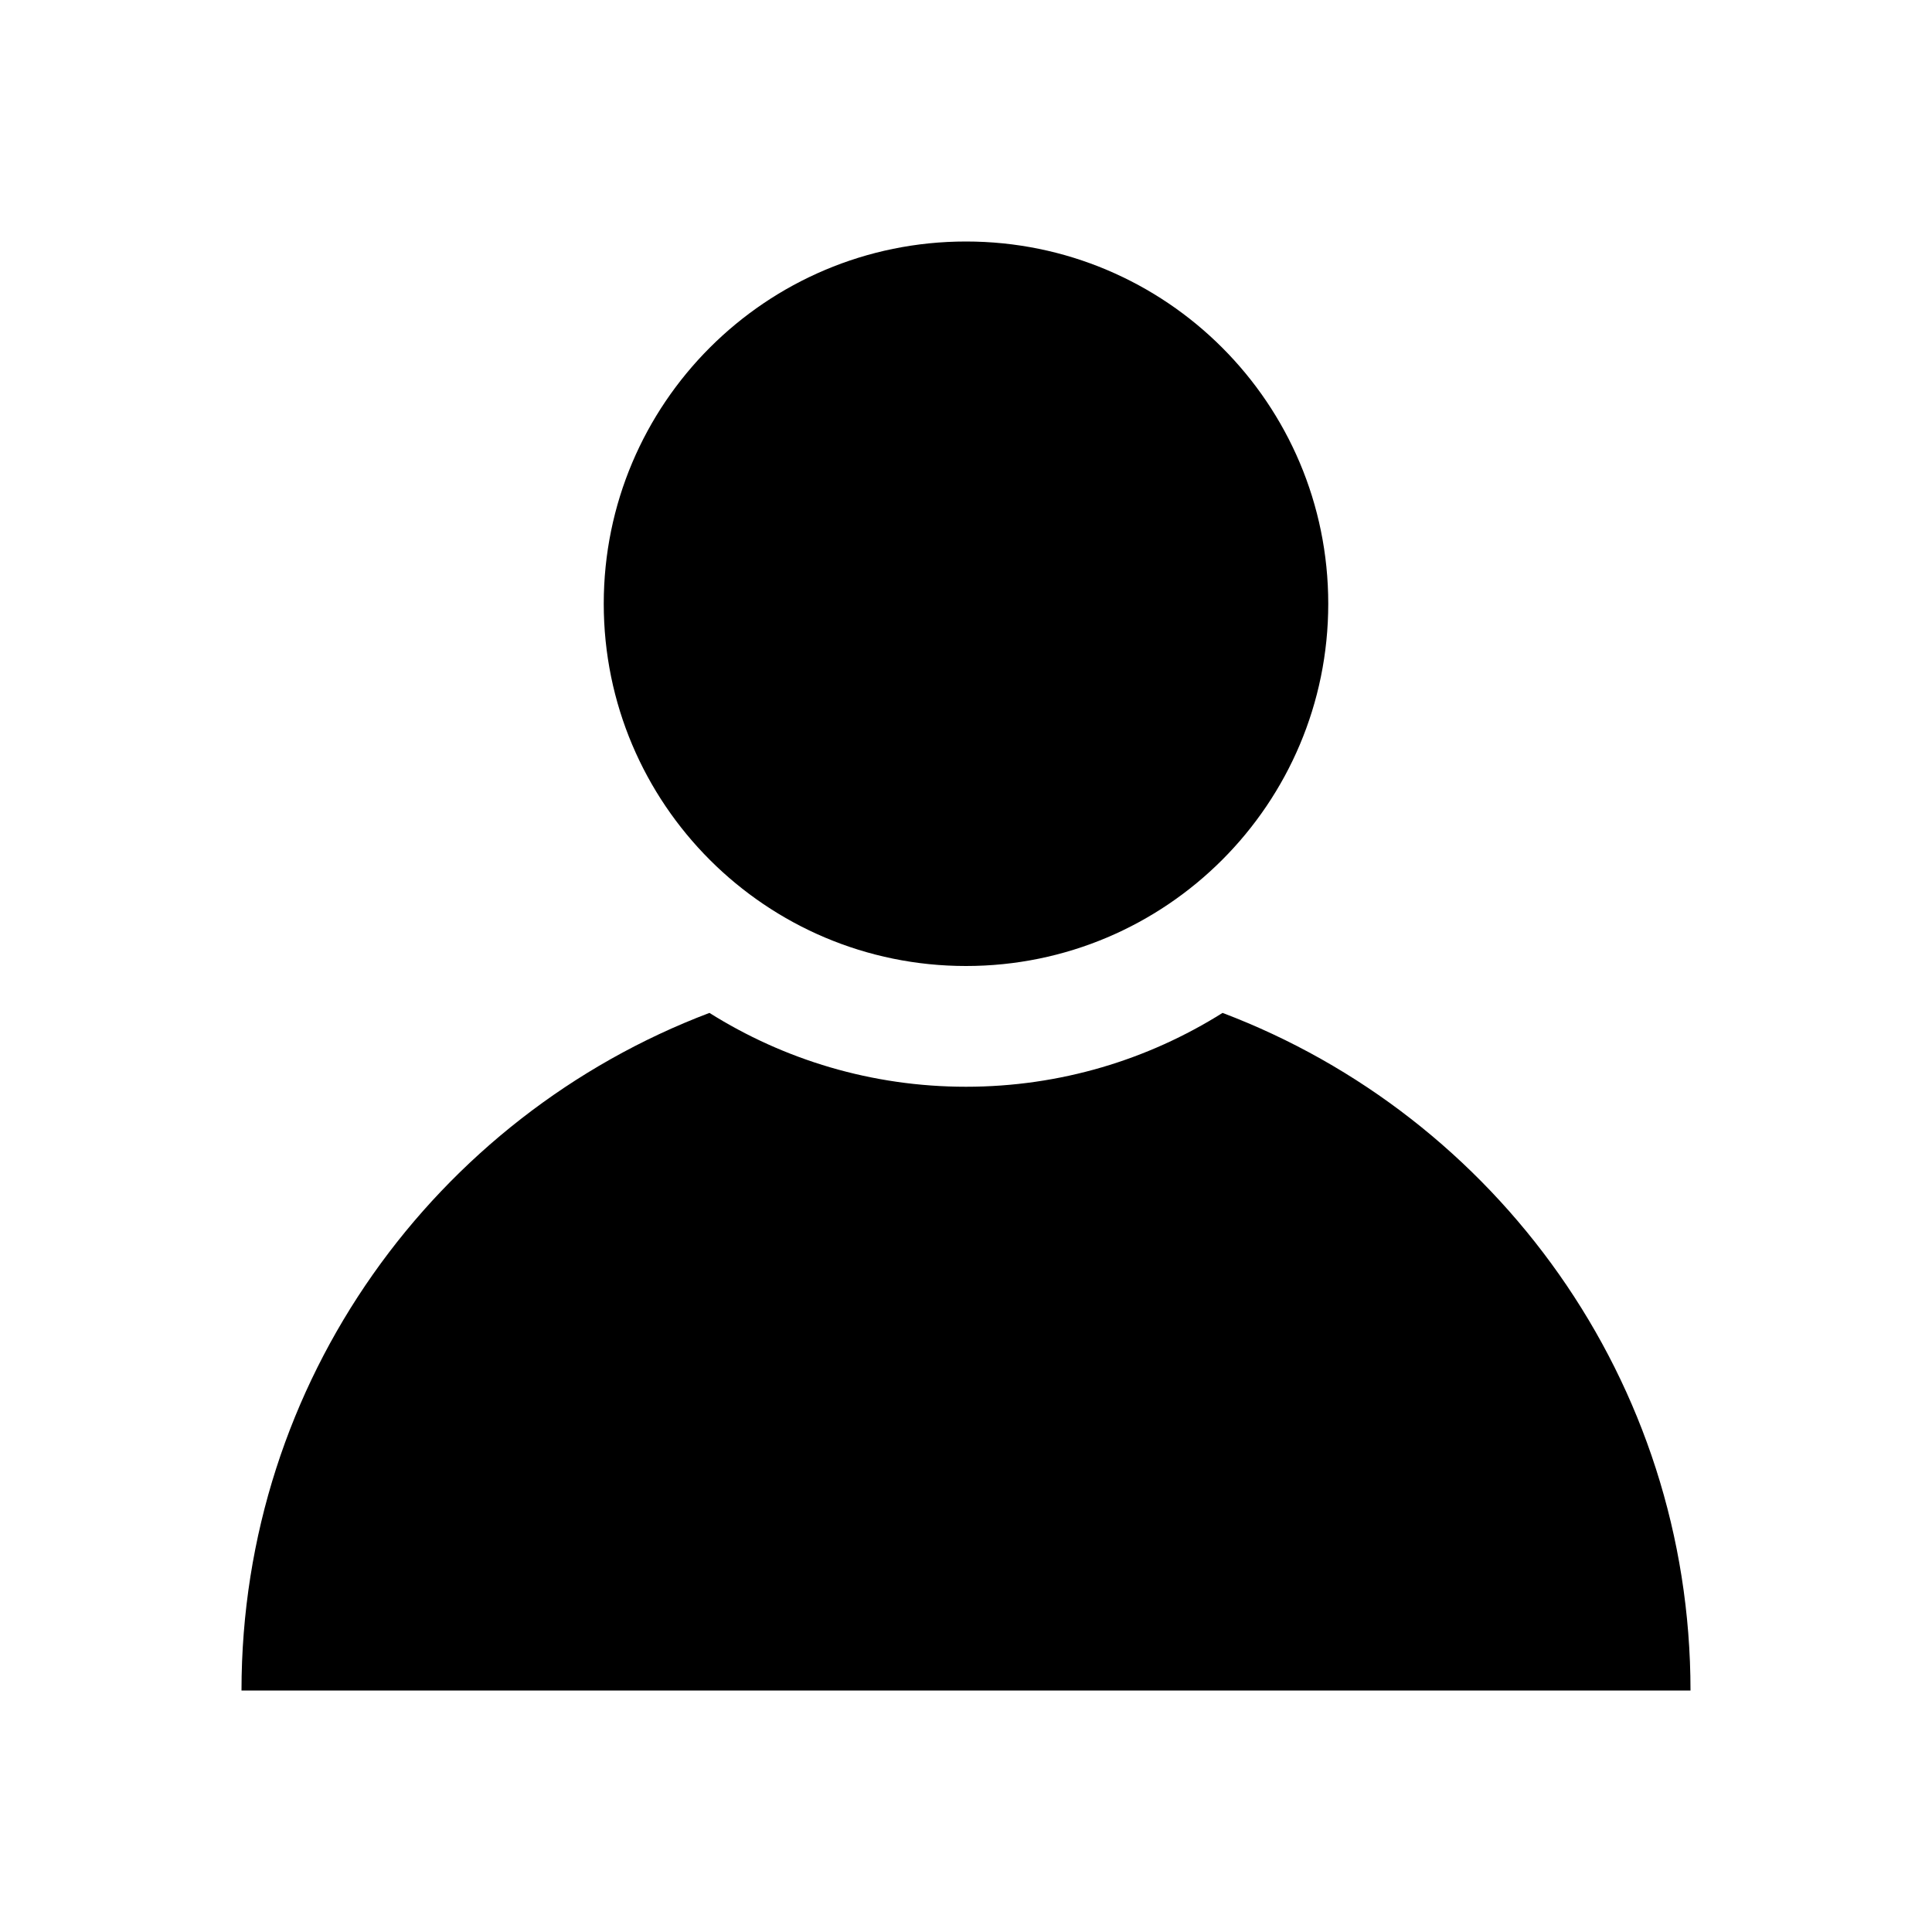 <?xml version="1.0" encoding="UTF-8" standalone="no"?>
<!-- Created with Inkscape (http://www.inkscape.org/) -->

<svg
   xmlns:dc="http://purl.org/dc/elements/1.1/"
   xmlns:cc="http://creativecommons.org/ns#"
   xmlns:rdf="http://www.w3.org/1999/02/22-rdf-syntax-ns#"
   xmlns:svg="http://www.w3.org/2000/svg"
   xmlns="http://www.w3.org/2000/svg"
   xmlns:sodipodi="http://sodipodi.sourceforge.net/DTD/sodipodi-0.dtd"
   xmlns:inkscape="http://www.inkscape.org/namespaces/inkscape"
   id="svg3004"
   version="1.1"
   inkscape:version="0.48.3.1 r9886"
   width="240"
   height="240"
   xml:space="preserve"
   sodipodi:docname="user.svg"><title
     id="title2990">Amana Base User Icons</title><defs
     id="defs3008"><clipPath
       clipPathUnits="userSpaceOnUse"
       id="clipPath3018"><path
         d="M 0,192 192,192 192,0 0,0 0,192 z"
         id="path3020" /></clipPath></defs><sodipodi:namedview
     pagecolor="#ffffff"
     bordercolor="#666666"
     borderopacity="1"
     objecttolerance="10"
     gridtolerance="10"
     guidetolerance="10"
     inkscape:pageopacity="0"
     inkscape:pageshadow="2"
     inkscape:window-width="1600"
     inkscape:window-height="876"
     id="namedview3006"
     showgrid="false"
     inkscape:zoom="3.5291667"
     inkscape:cx="47.0366"
     inkscape:cy="120"
     inkscape:window-x="0"
     inkscape:window-y="24"
     inkscape:window-maximized="1"
     inkscape:current-layer="g3012" /><g
     id="g3012"
     inkscape:groupmode="layer"
     inkscape:label="Amana Base Icons"
     transform="matrix(1.25,0,0,-1.25,0,240)"><g
       id="g3014"><g
         id="g3016"
         clip-path="url(#clipPath3018)"><g
           id="g3022"
           transform="translate(132,132)"><path
             d="m 0,0 c 0,-19.883 -16.118,-36 -36,-36 -19.882,0 -36,16.117 -36,36 0,19.883 16.118,36 36,36 C -16.118,36 0,19.883 0,0"
             style="fill:#000000;fill-opacity:1;fill-rule:nonzero;stroke:none"
             id="path3024" /></g><g
           id="g3026"
           transform="translate(121.497,91.339)"><path
             d="m 0,0 c -7.389,-4.644 -16.126,-7.339 -25.497,-7.339 -9.371,0 -18.108,2.695 -25.497,7.339 -27.177,-10.296 -46.503,-36.555 -46.503,-67.339 l 144,0 C 46.503,-36.555 27.177,-10.296 0,0"
             style="fill:#000000;fill-opacity:1;fill-rule:nonzero;stroke:none"
             id="path3028" /></g></g></g></g></svg>